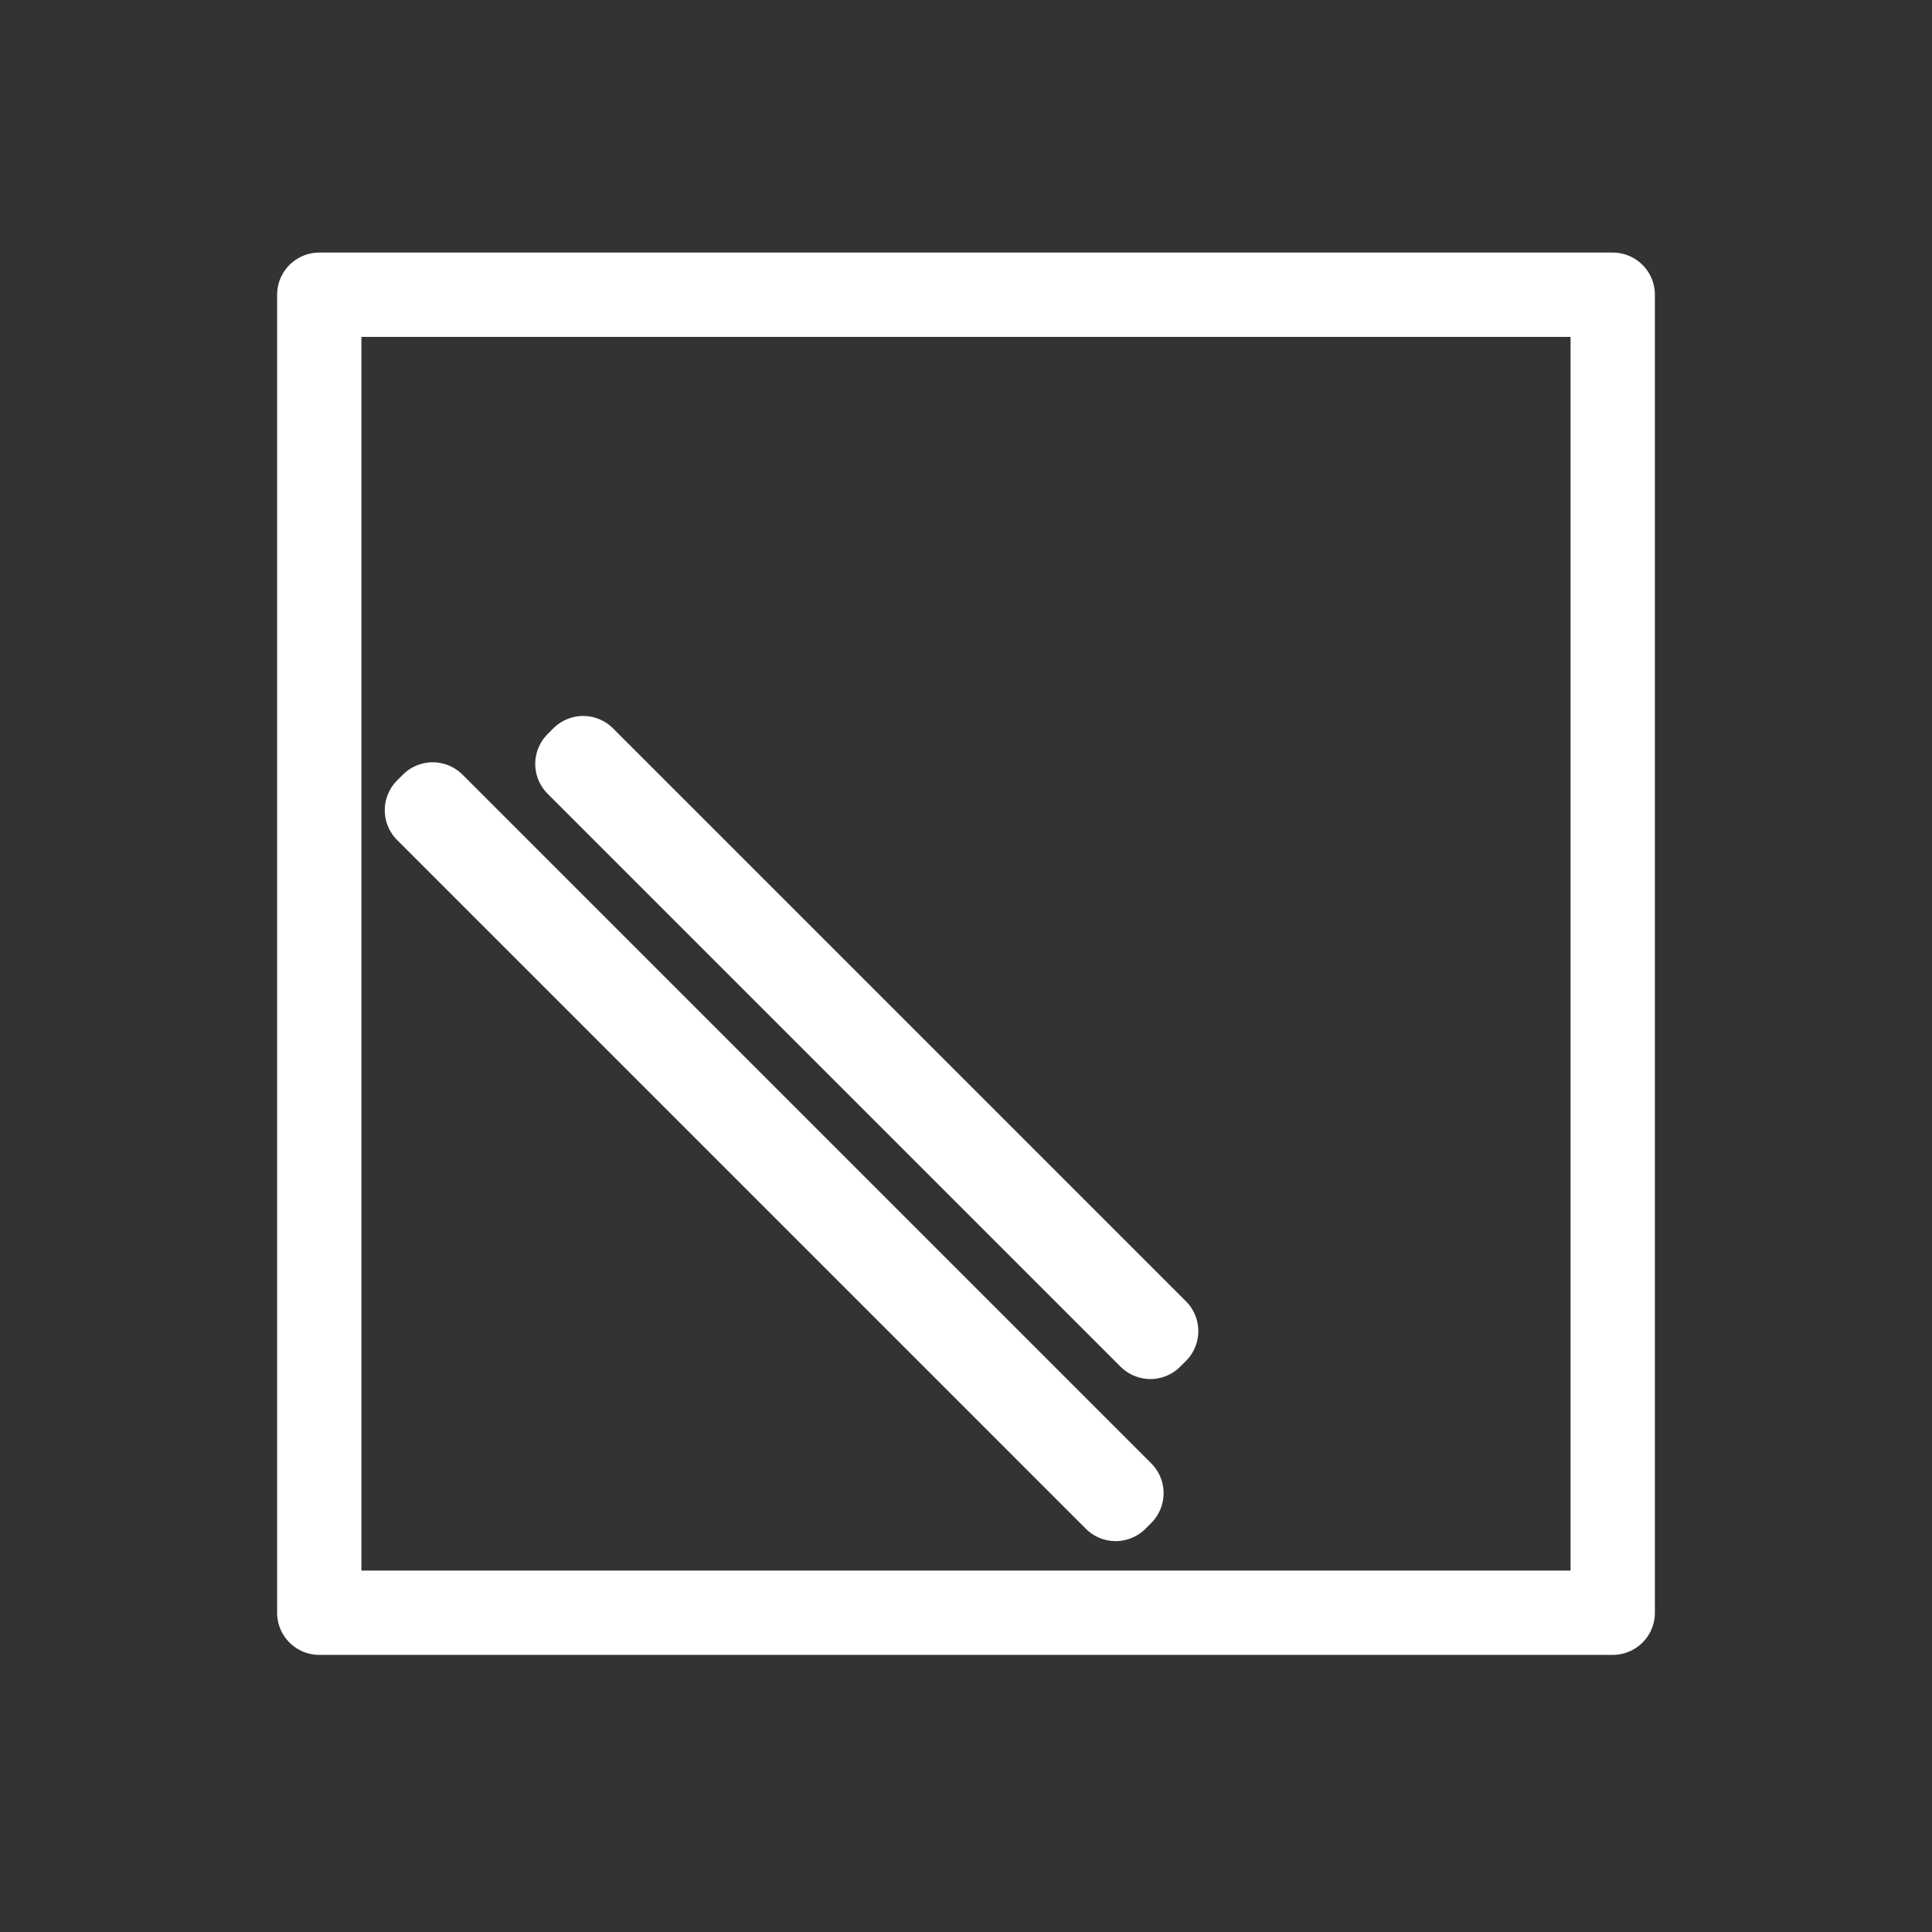 <svg xmlns="http://www.w3.org/2000/svg" xmlns:svg="http://www.w3.org/2000/svg" id="svg2" width="55" height="55" x="0" y="0" enable-background="new 0 0 55 55" version="1.1" viewBox="0 0 55 55" xml:space="preserve"><rect x="0" y="0" width="55" height="55" fill="#333333" stroke="none"/><rect style="fill:none;fill-opacity:1;stroke:#fff;stroke-width:2.4;stroke-linecap:round;stroke-linejoin:round;stroke-miterlimit:4;stroke-opacity:1;stroke-dasharray:none;stroke-dashoffset:0" id="rect2990" width="36.822" height="37.521" x="9.089" y="8.39"/><g id="g2991" transform="matrix(0.707,0.707,-0.707,0.707,32.09,-16.314)"><rect id="rect3764" width="27.733" height=".233" x="13.75" y="41.716" style="fill:none;stroke:#fff;stroke-width:2.4;stroke-linecap:round;stroke-linejoin:round;stroke-miterlimit:4;stroke-opacity:1;stroke-dasharray:none;stroke-dashoffset:0"/><rect id="rect3766" width="23.072" height=".233" x="15.847" y="37.754" style="fill:none;stroke:#fff;stroke-width:2.4;stroke-linecap:round;stroke-linejoin:round;stroke-miterlimit:4;stroke-opacity:1;stroke-dasharray:none;stroke-dashoffset:0"/></g></svg>
